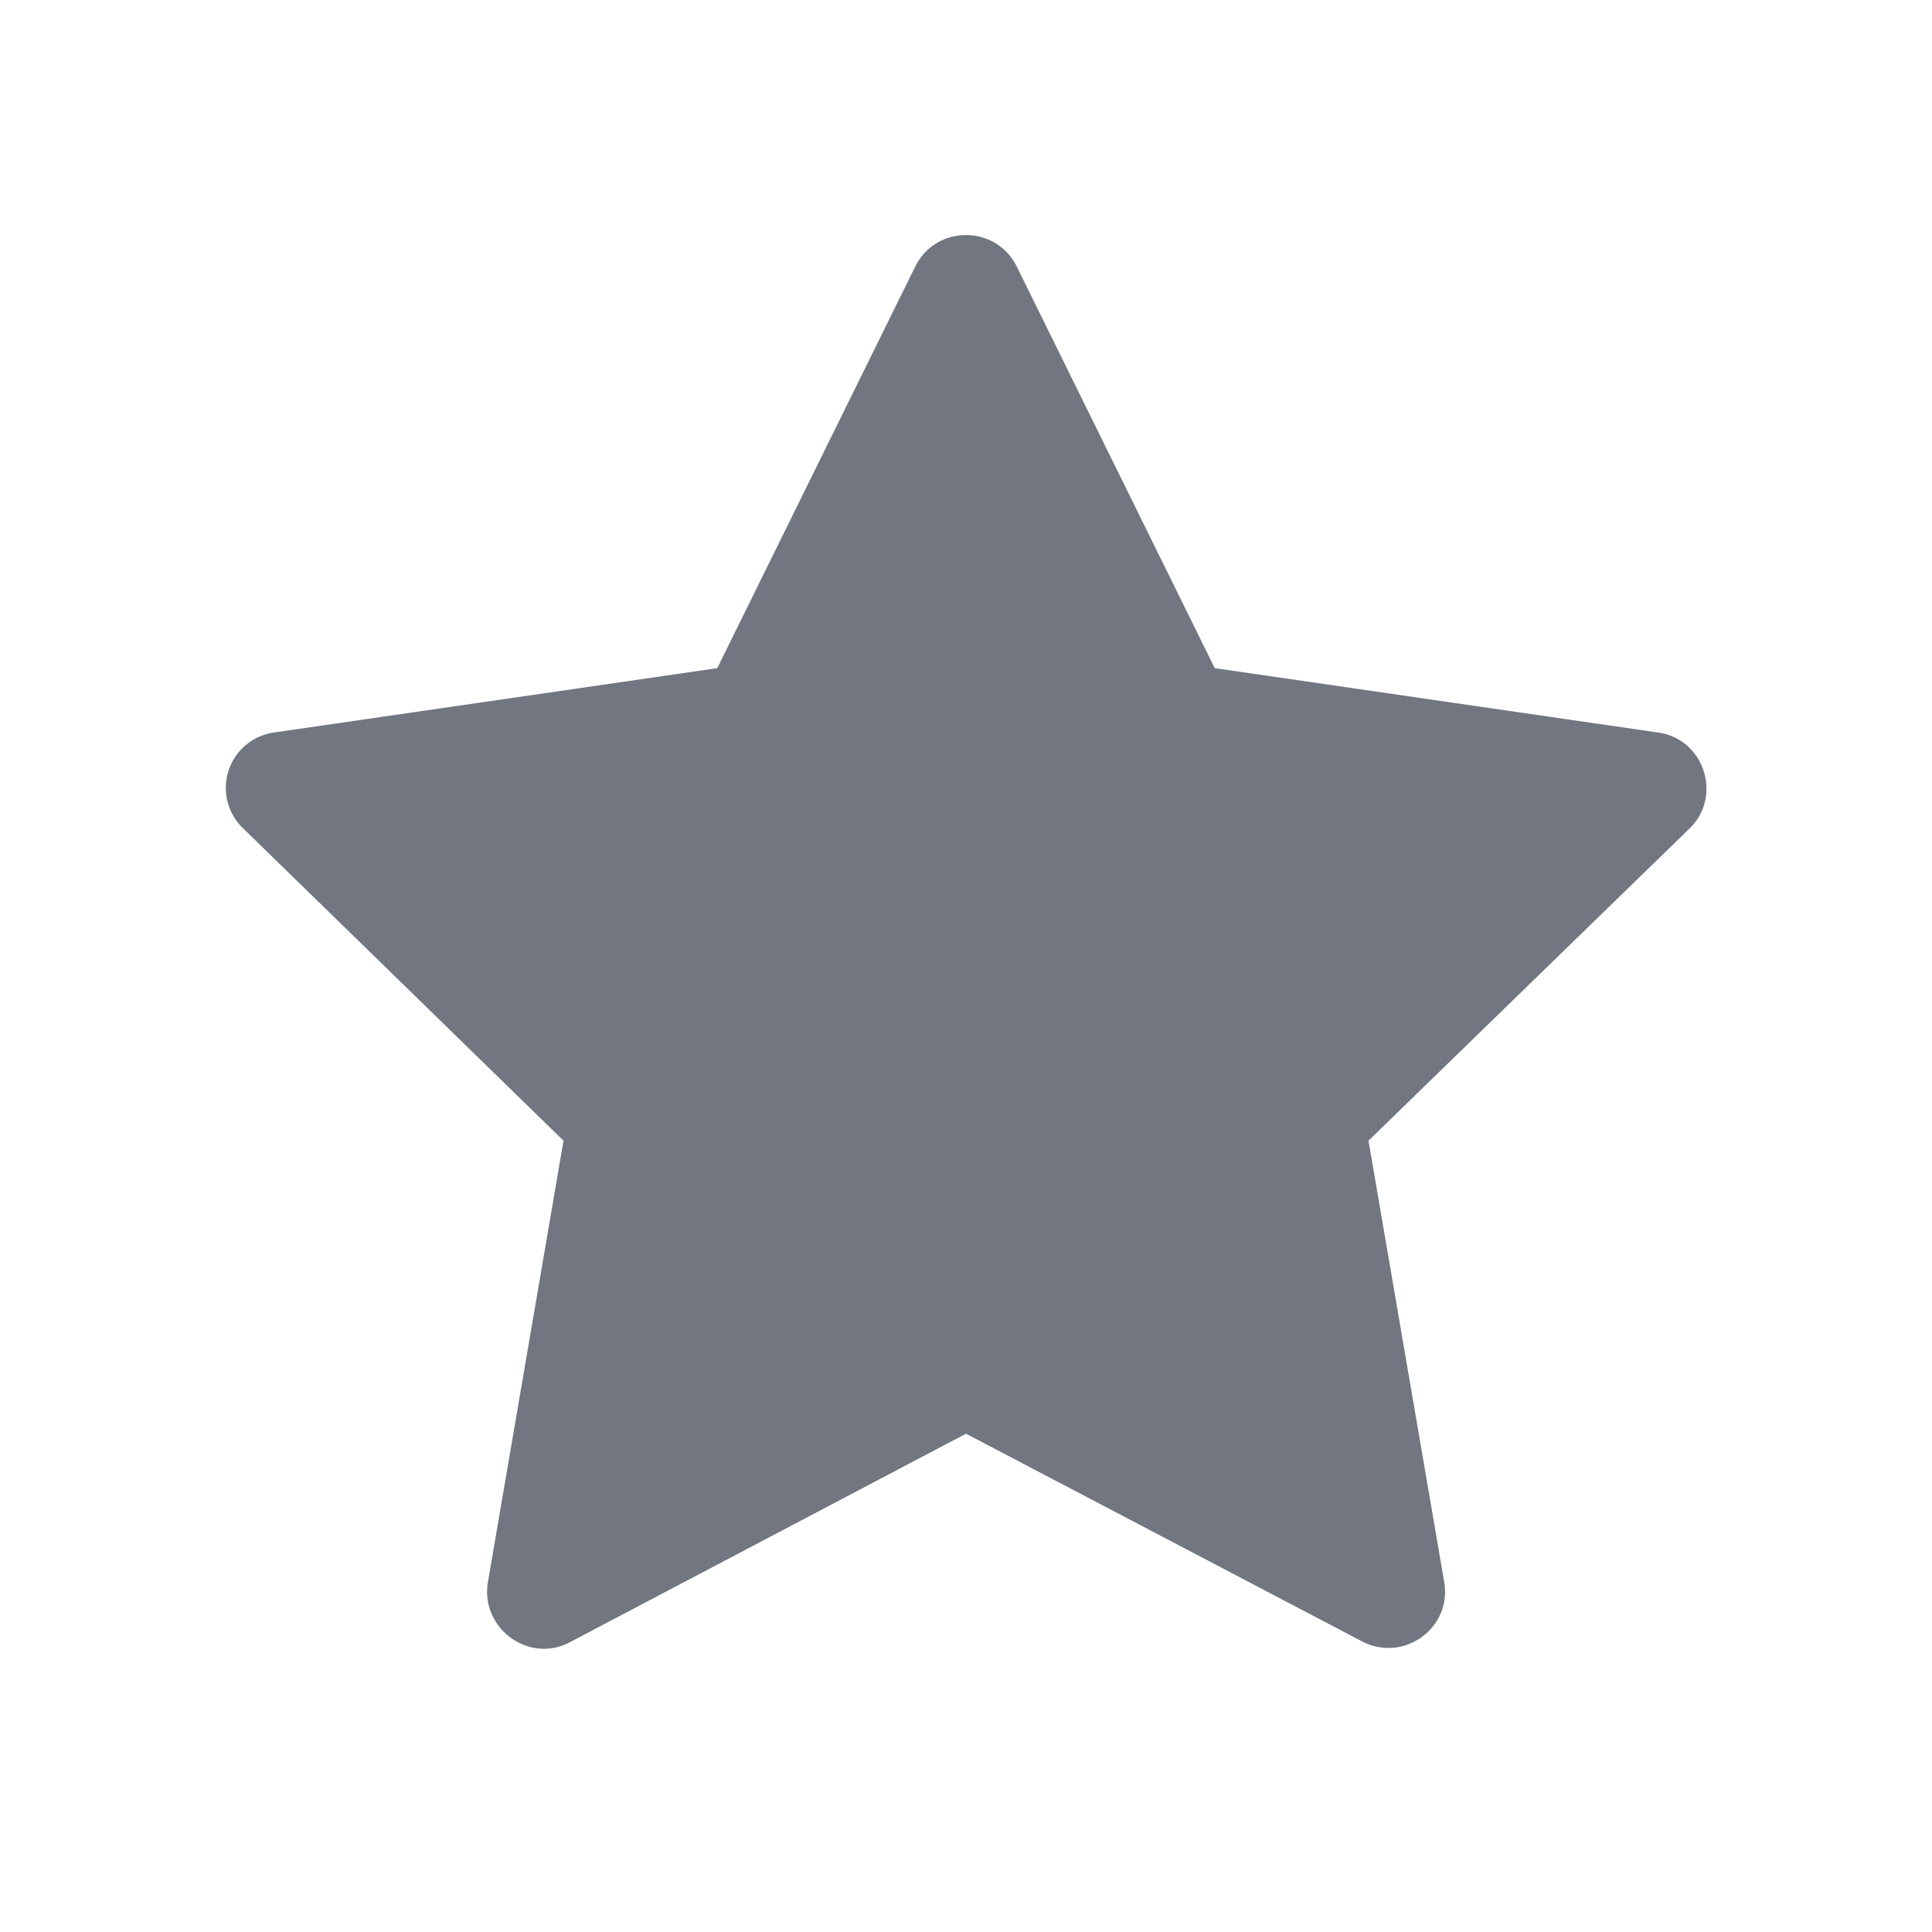 <svg xmlns="http://www.w3.org/2000/svg" fill="none" viewBox="0 0 24 24" focusable="false"><path fill="#717681" d="m12.63 3.31 2.46 4.99 5.51.8c.57.08.8.79.39 1.19L17 14.17l.94 5.48c.1.57-.5 1.01-1.02.74L12 17.81 7.08 20.4c-.51.27-1.11-.17-1.02-.74L7 14.17l-3.98-3.88A.695.695 0 0 1 3.4 9.1l5.51-.8 2.46-4.99c.26-.52 1-.52 1.26 0"/></svg>